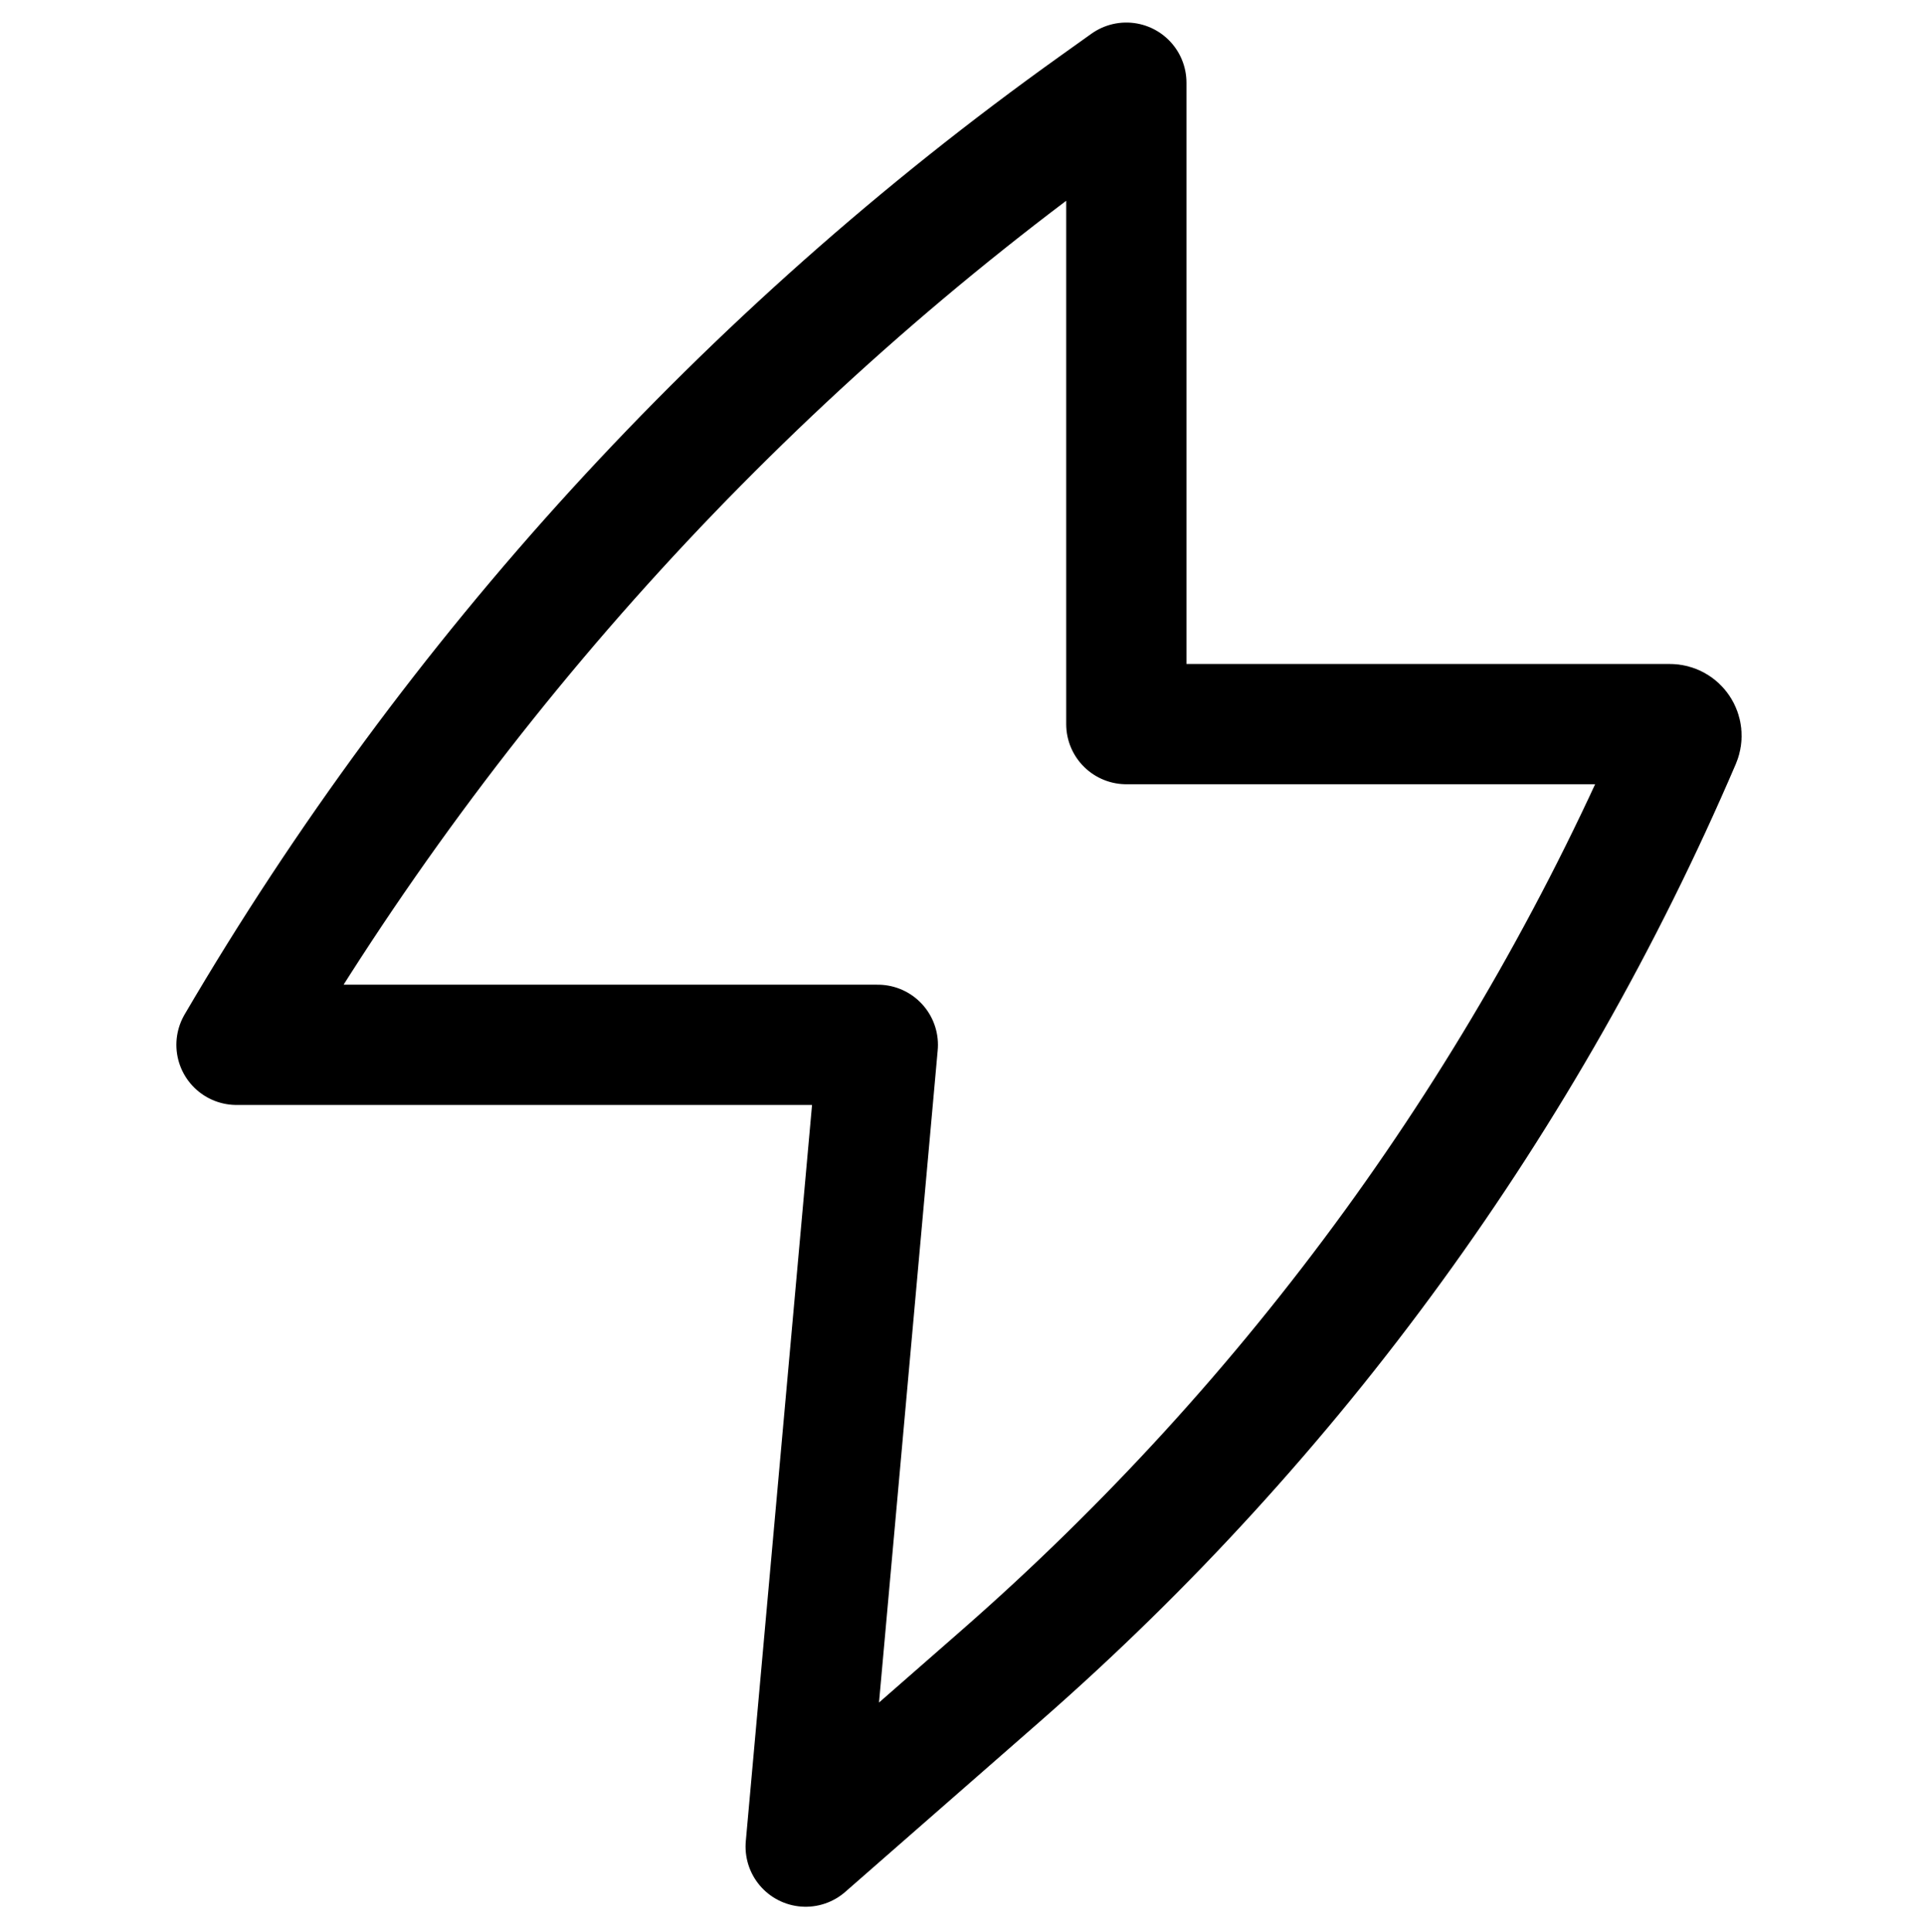 <svg width="256" height="257" viewBox="0 0 256 257" fill="none" xmlns="http://www.w3.org/2000/svg">
<path d="M116.799 138.999H31.469C60.298 89.776 99.195 47.193 145.613 14.036L149.866 10.999V96.332H222.182C223.294 96.332 224.044 97.469 223.606 98.491C203.152 146.221 172.246 188.75 133.167 222.945L107.201 245.665L116.799 138.999Z" stroke="currentColor" stroke-width="16" stroke-linecap="round" stroke-linejoin="round"/>
</svg>
